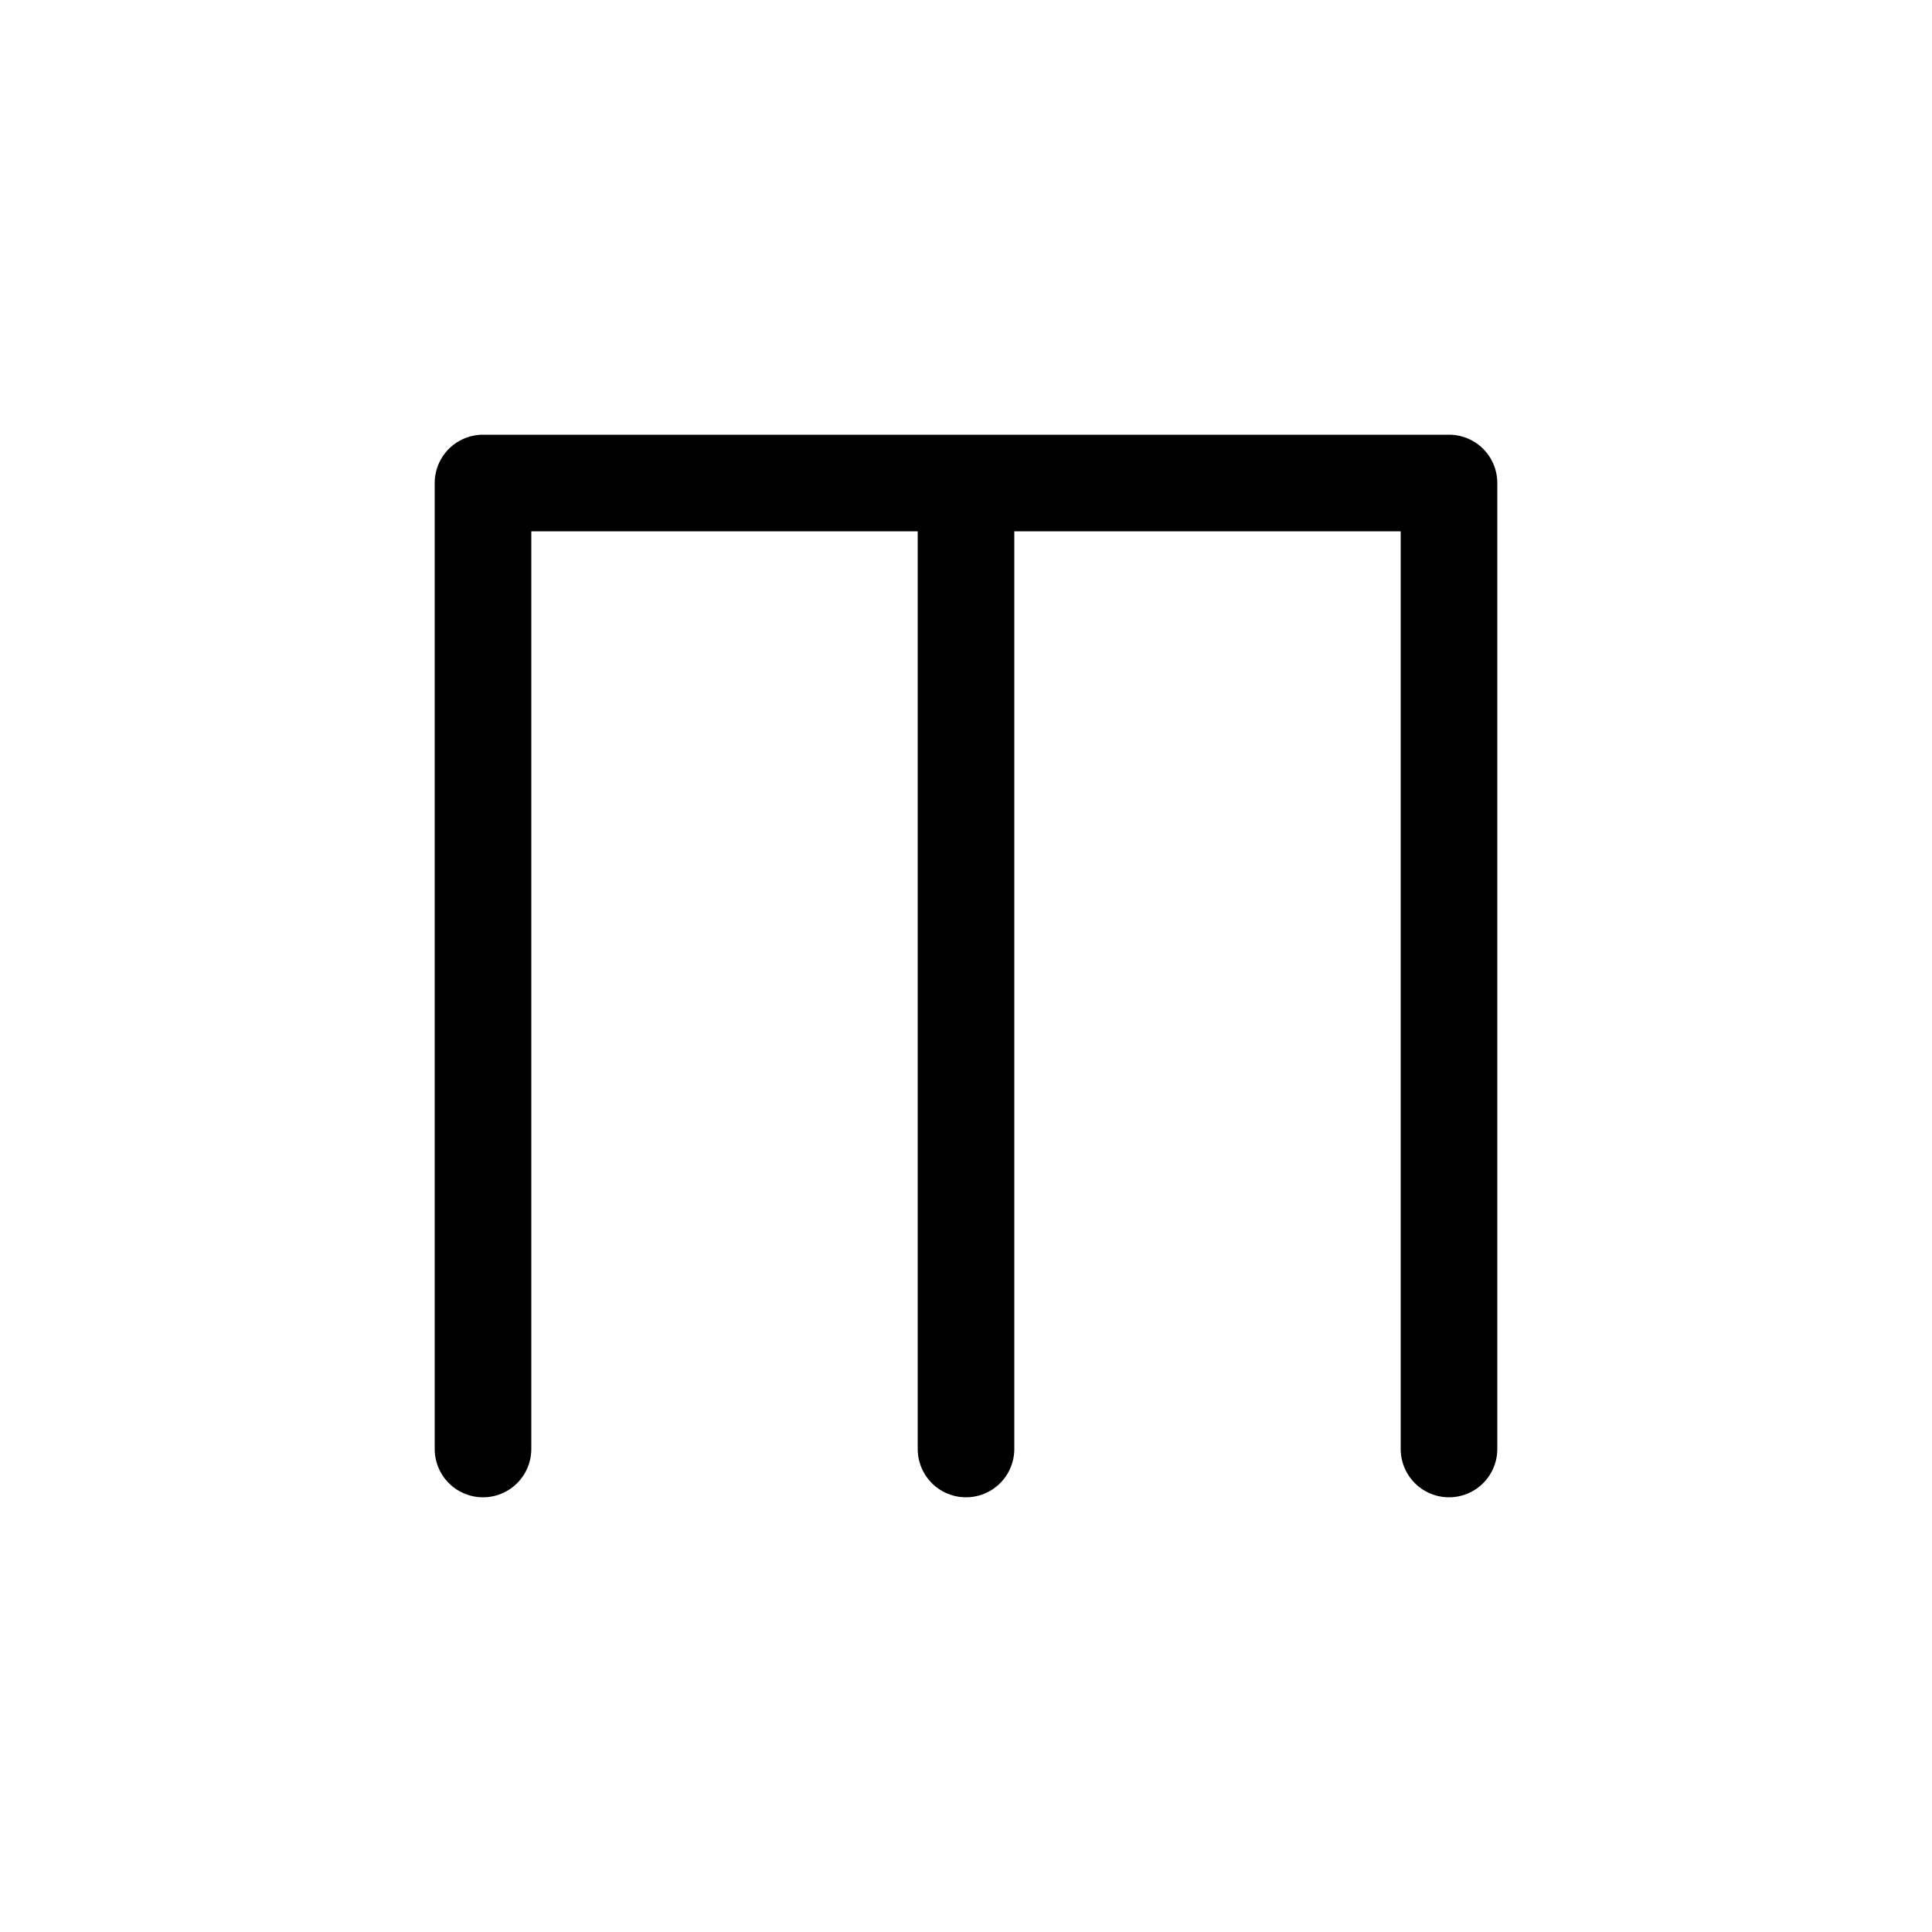 <svg xmlns="http://www.w3.org/2000/svg" width="1000" height="1000" viewBox="20 180 20 20"><defs/><g fill="none" stroke="#000" stroke-linecap="round" stroke-linejoin="round"/><g fill="none" stroke="#000"/><g fill="none" stroke="#000" stroke-linecap="round" stroke-linejoin="round"/><g fill="none" stroke="#000" stroke-linecap="round"/><g fill="none" stroke="#000" stroke-linecap="round" stroke-linejoin="round"/><g fill="none" stroke="#000" stroke-linecap="round" stroke-linejoin="round"/><g fill="none" stroke="#000" stroke-linecap="round"/><g fill="none" stroke="#000"/><g fill="none" stroke="#000"/><g fill="none" stroke="#000" stroke-linecap="round" stroke-linejoin="round"/><g fill="none" stroke="#000" stroke-linecap="round" stroke-linejoin="round"/><g fill="none" stroke="#000" stroke-linecap="round" stroke-linejoin="round"/><g fill="none" stroke="#000" stroke-linecap="round" stroke-linejoin="round"/><g fill="none" stroke="#000"/><g fill="none" stroke="#000"/><g fill="none" stroke="#000" stroke-linecap="round" stroke-linejoin="round"/><g fill="none" stroke="#000" stroke-linecap="round" stroke-linejoin="round"/><g fill="none" stroke="#000" stroke-linecap="round" stroke-linejoin="round"/><g fill="none" stroke="#000" stroke-linecap="round" stroke-linejoin="round"/><g fill="none" stroke="#000" stroke-linecap="round" stroke-linejoin="round"/><g fill="none" stroke="#000"/><g fill="none" stroke="#000"/><g fill="none" stroke="#000" stroke-linecap="round" stroke-linejoin="round"/><g fill="none" stroke="#000"/><g fill="none" stroke="#000" stroke-linecap="round" stroke-linejoin="round"/><g fill="none" stroke="#000" stroke-linecap="round" stroke-linejoin="round"/><g fill="none" stroke="#000" stroke-linecap="round" stroke-linejoin="round"/><g fill="none" stroke="#000"/><g fill="none" stroke="#000" stroke-linecap="round" stroke-linejoin="round"/><g fill="none" stroke="#000" stroke-linecap="round" stroke-linejoin="round"/><g fill="none" stroke="#000"/><g fill="none" stroke="#000" stroke-linecap="round"/><g fill="none" stroke="#000"/><g fill="none" stroke="#000" stroke-linecap="round" stroke-linejoin="round"/><g fill="none" stroke="#000"/><g fill="none" stroke="#000" stroke-linecap="round" stroke-linejoin="round"/><g fill="none" stroke="#000" stroke-linecap="round" stroke-linejoin="round"/><g fill="none" stroke="#000" stroke-linecap="round" stroke-linejoin="round"/><g fill="none" stroke="#000" stroke-linecap="round" stroke-linejoin="round"/><g fill="none" stroke="#000" stroke-linecap="round" stroke-linejoin="round"/><path d="M25 195v-10h5v10-10h5v10" fill="none" stroke="#000" stroke-linecap="round" stroke-linejoin="round"/><g fill="none" stroke="#000" stroke-linecap="round" stroke-linejoin="round"/><g fill="none" stroke="#000" stroke-linecap="round" stroke-linejoin="round"/><g fill="none" stroke="#000"/><g fill="none" stroke="#000" stroke-linecap="round" stroke-linejoin="round"/><g fill="none" stroke="#000" stroke-linecap="round" stroke-linejoin="round"/><g fill="none" stroke="#000" stroke-linecap="round" stroke-linejoin="round"/><g fill="none" stroke="#000" stroke-linecap="round" stroke-linejoin="round"/><g fill="none" stroke="#000"/><g fill="none" stroke="#000" stroke-linecap="round" stroke-linejoin="round"/><g fill="none" stroke="#000" stroke-linecap="round" stroke-linejoin="round"/><g fill="none" stroke="#000" stroke-linecap="round" stroke-linejoin="round"/><g fill="none" stroke="#000" stroke-linecap="round" stroke-linejoin="round"/><g fill="none" stroke="#000" stroke-linecap="round" stroke-linejoin="round"/><g fill="none" stroke="#000" stroke-linecap="round" stroke-linejoin="round"/><g fill="none" stroke="#000"/><g fill="none" stroke="#000" stroke-linecap="round" stroke-linejoin="round"/><g fill="none" stroke="#000" stroke-linecap="round" stroke-linejoin="round"/><g fill="none" stroke="#000"/><g fill="none" stroke="#000" stroke-linecap="round" stroke-linejoin="round"/><g fill="none" stroke="#000" stroke-linecap="round" stroke-linejoin="round"/><g fill="none" stroke="#000" stroke-linecap="round" stroke-linejoin="round"/><g fill="none" stroke="#000" stroke-linecap="round" stroke-linejoin="round"/><g fill="none" stroke="#000" stroke-linecap="round" stroke-linejoin="round"/><g fill="none" stroke="#000" stroke-linecap="round" stroke-linejoin="round"/><g fill="none" stroke="#000" stroke-linecap="round" stroke-linejoin="round"/><g fill="none" stroke="#000" stroke-linecap="round" stroke-linejoin="round"/><g fill="none" stroke="#000"/><g/><g/><g fill="none" stroke="#000" stroke-linecap="round"/><g fill="none" stroke="#000" stroke-linecap="round" stroke-linejoin="round"/><g fill="none" stroke="#000" stroke-linecap="round" stroke-linejoin="round"/><g/><g/><g fill="none" stroke="#000"/><g/><g fill="none" stroke="#000" stroke-linecap="round" stroke-linejoin="round"/><g/><g fill="none" stroke="#000" stroke-linecap="round" stroke-linejoin="round"/><g/><g/><g/><g/><g/><g/><g/><g/><g/><g/><g/><g/><g/><g/><g/><g fill="none" stroke="#000" stroke-linecap="round" stroke-linejoin="round"/><g fill="none" stroke="#000" stroke-linecap="round" stroke-linejoin="round"/><g/><g/><g/><g/><g/><g/><g/><g/><g fill="none" stroke="#000" stroke-linecap="round" stroke-linejoin="round"/><g fill="none" stroke="#000" stroke-linecap="round" stroke-linejoin="round"/></svg>